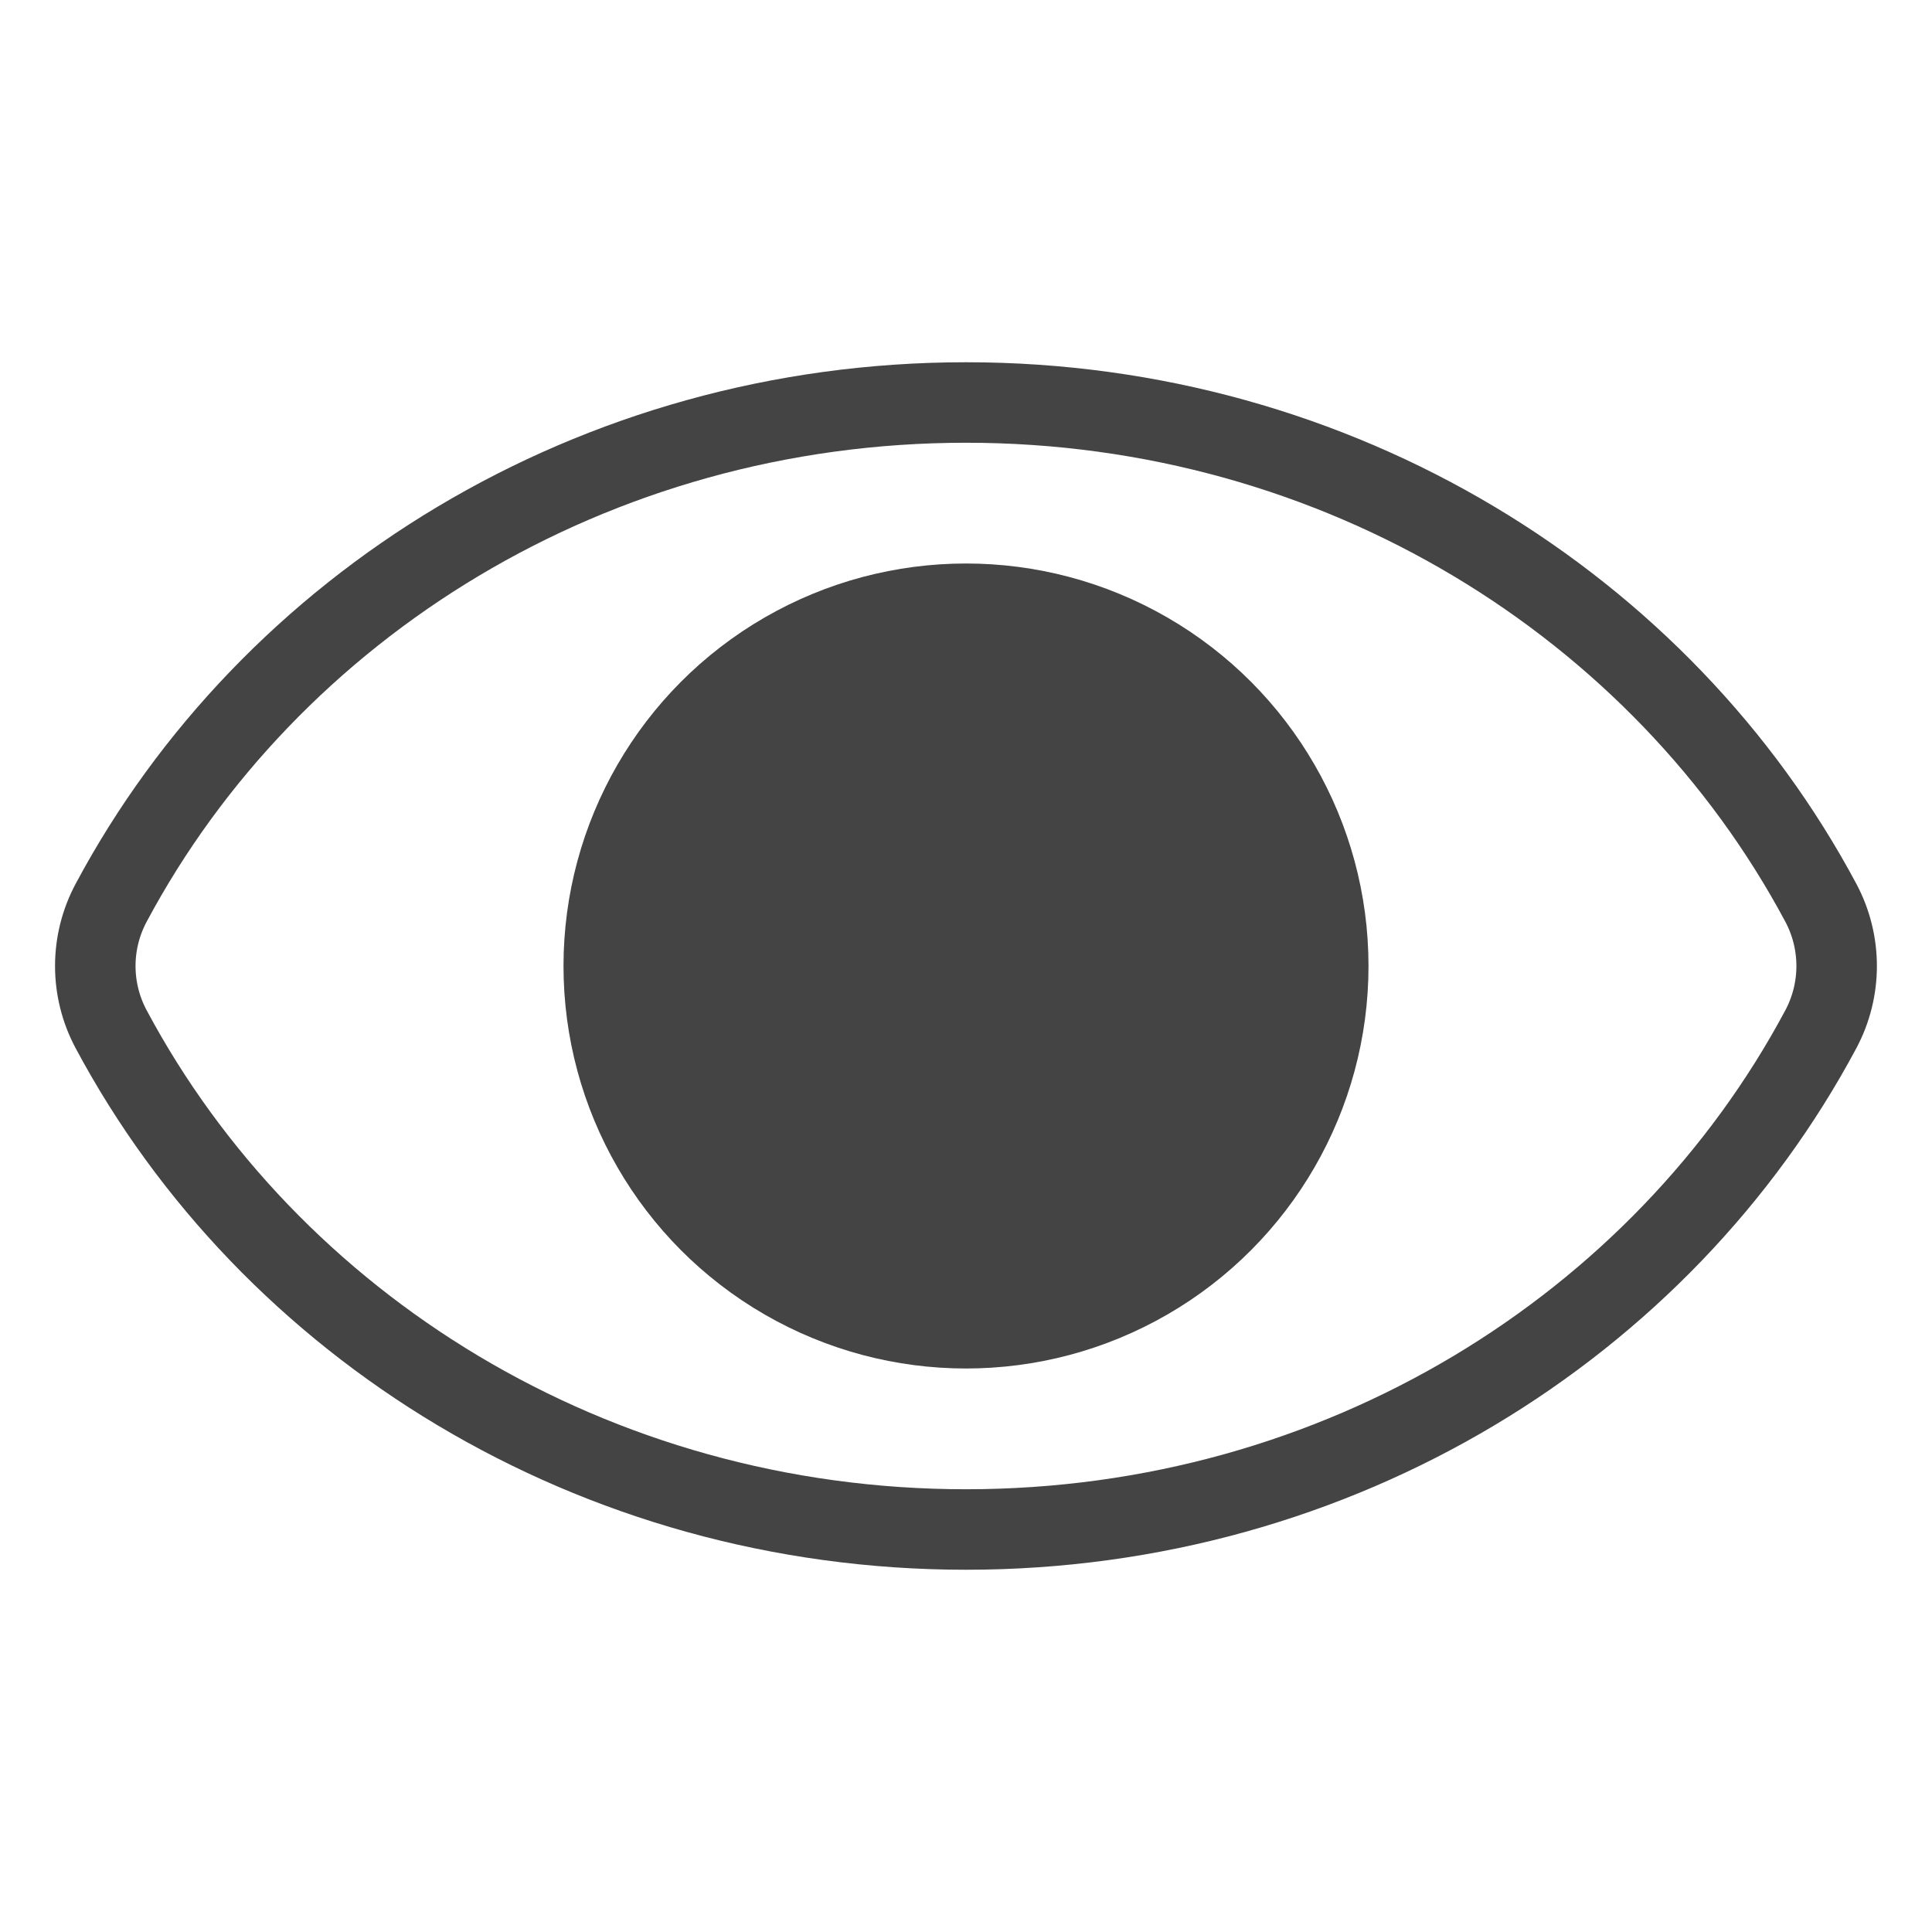 <svg width="24" height="24" viewBox="0 0 24 24" fill="none" 
    xmlns="http://www.w3.org/2000/svg">
    <path d="M0 0H24V24H0V0Z" fill="white"/>
    <circle cx="12" cy="12" r="5" fill="#444444"/>
    <path d="M1.381 12.786C1.118 12.295 1.118 11.705 1.381 11.214C3.351 7.526 7.367 5 12 5C16.634 5 20.649 7.526 22.619 11.214C22.881 11.705 22.881 12.295 22.619 12.786C20.649 16.474 16.634 19 12 19C7.367 19 3.351 16.474 1.381 12.786Z" stroke="#444444" strokeWidth="2"/>
</svg>
